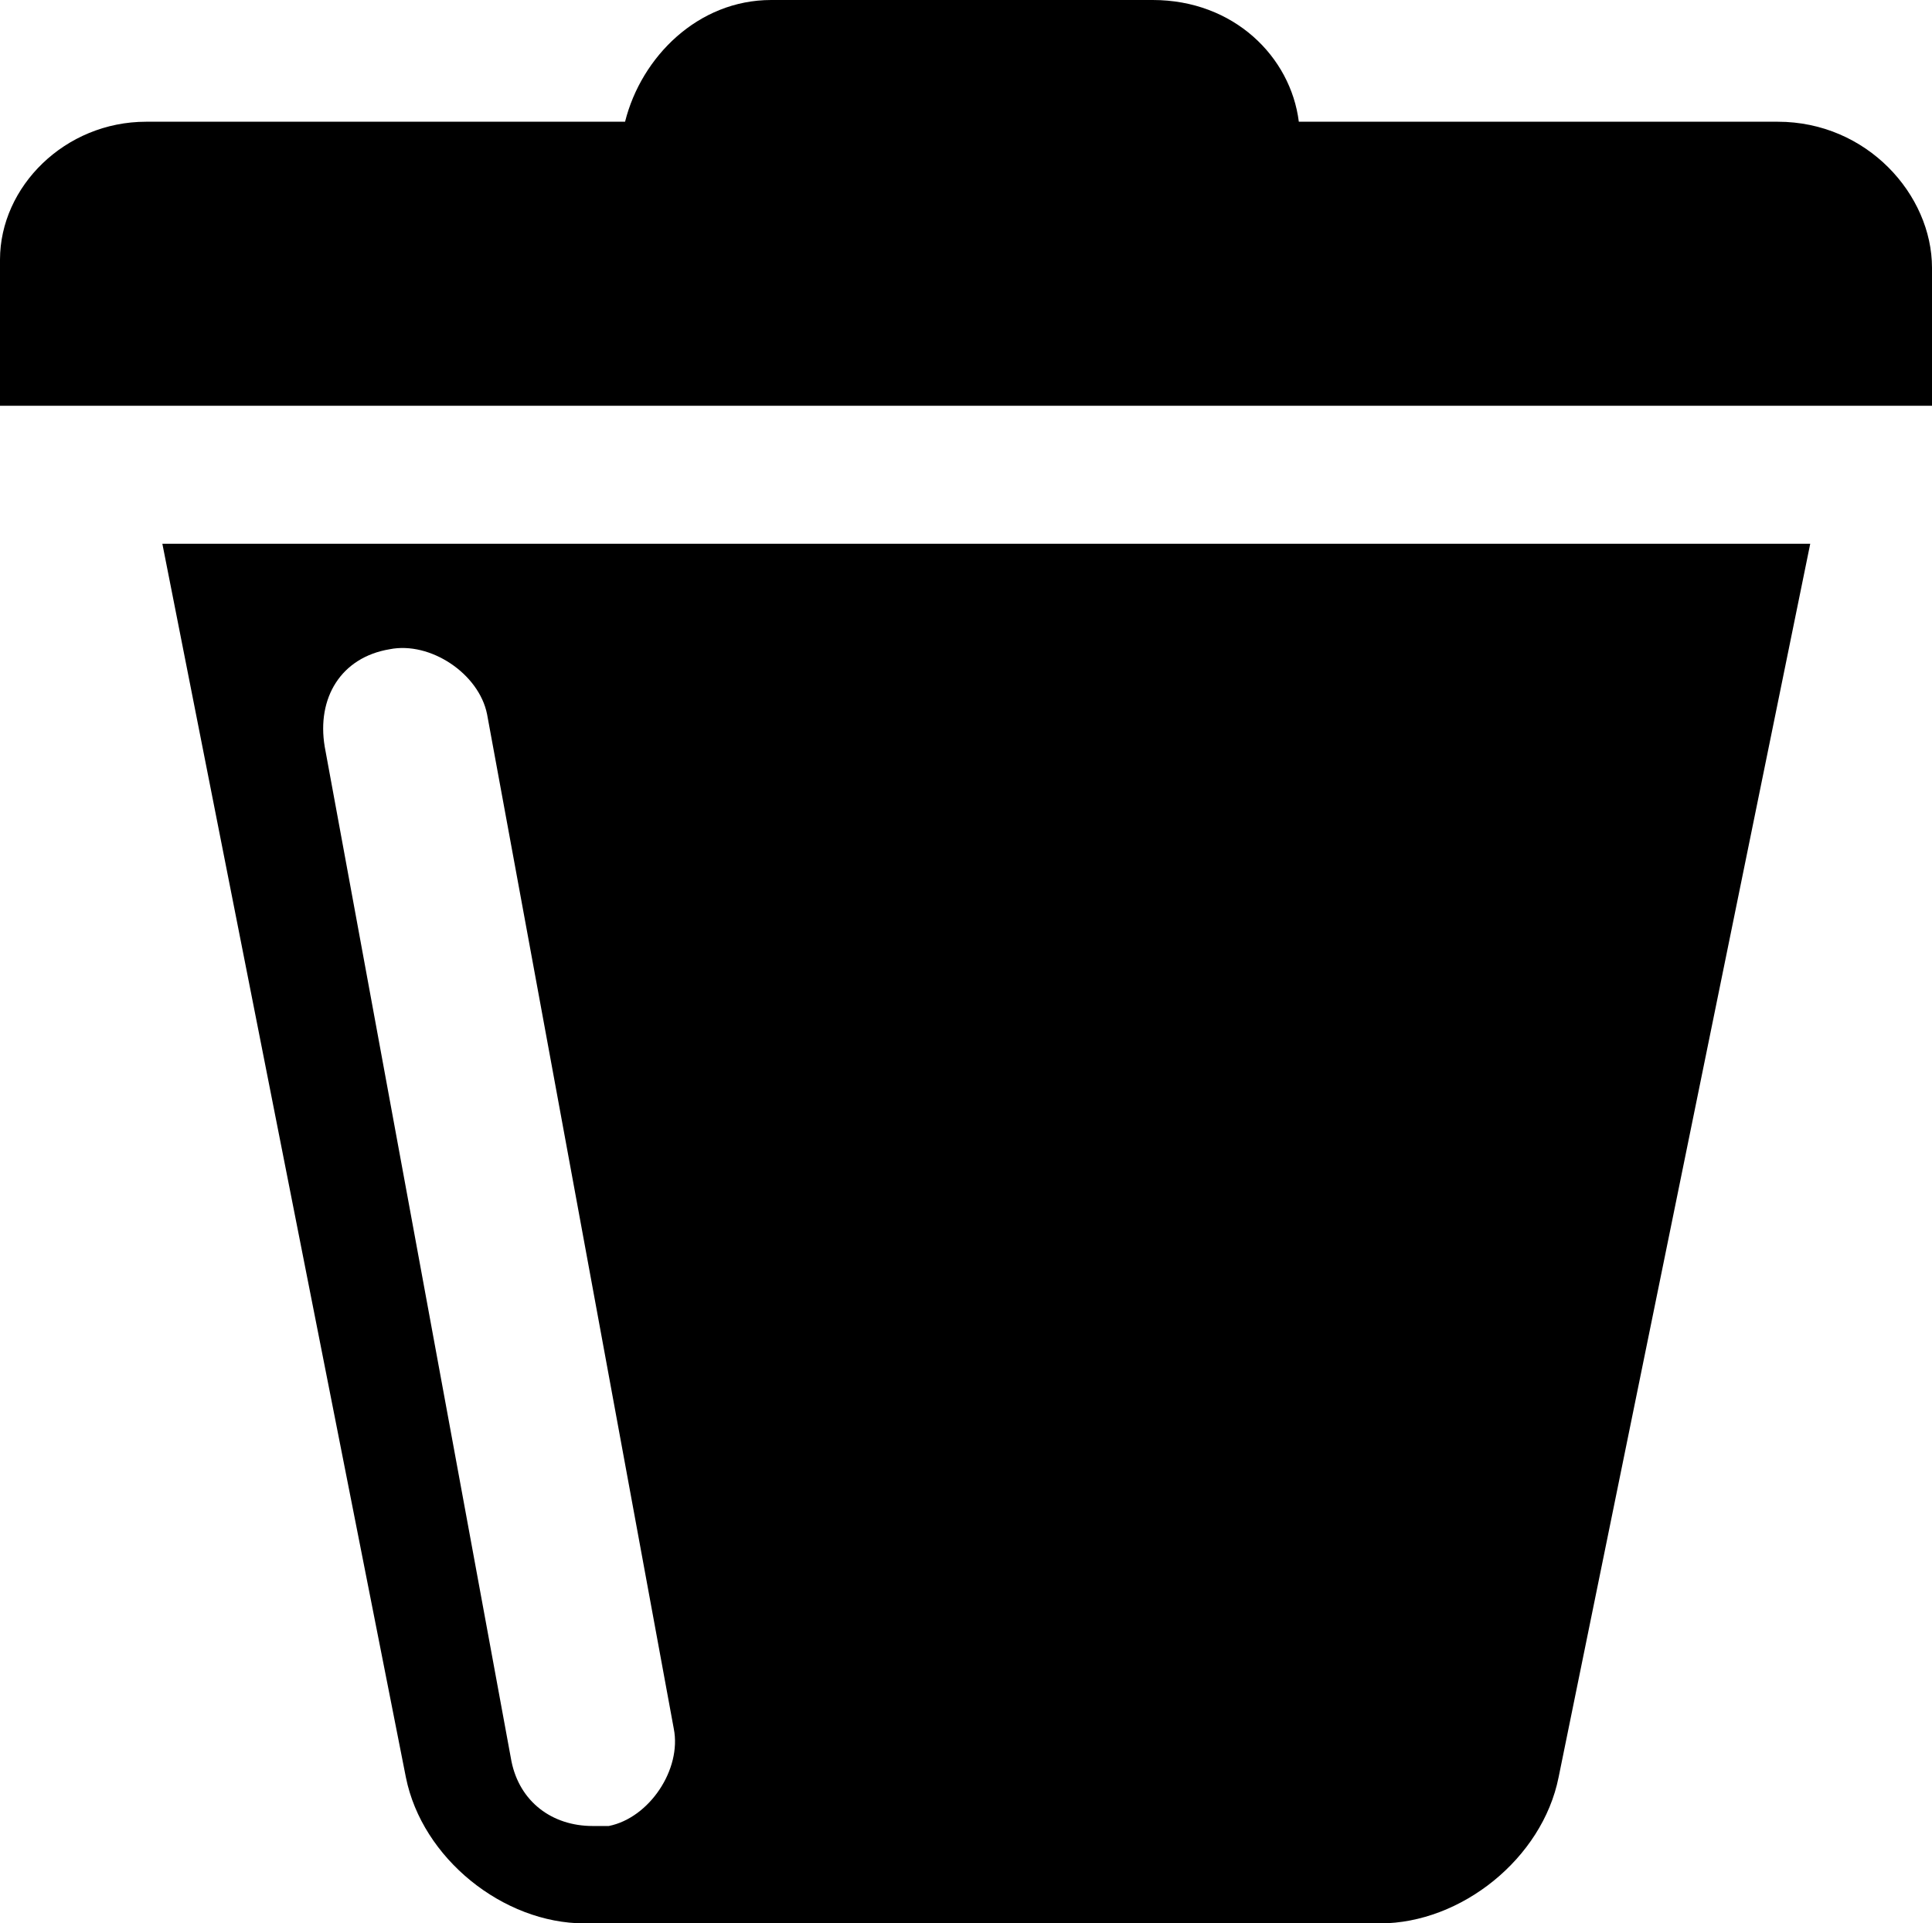<?xml version="1.0" encoding="utf-8"?>
<!-- Generator: Adobe Illustrator 22.1.0, SVG Export Plug-In . SVG Version: 6.00 Build 0)  -->
<svg version="1.1" id="Warstwa_1" xmlns="http://www.w3.org/2000/svg" xmlns:xlink="http://www.w3.org/1999/xlink" x="0px" y="0px"
	 viewBox="0 0 23.8 23.7" style="enable-background:new 0 0 23.8 23.7;" xml:space="preserve">
<g>
	<path d="M21.9,1.5h-5.9C15.9,0.7,15.2,0,14.2,0H9.5C8.6,0,7.9,0.7,7.7,1.5H1.8C0.8,1.5,0,2.3,0,3.2V5h23.8c0,0,0-0.8,0-1.7
		S23,1.5,21.9,1.5z M5,21.9c0.2,1,1.2,1.8,2.2,1.8H17c1,0,2-0.8,2.2-1.8l3.1-15.2H2L5,21.9z M4.8,8c0.5-0.1,1.1,0.3,1.2,0.8
		l2.3,12.5c0.1,0.5-0.3,1.1-0.8,1.2c-0.1,0-0.1,0-0.2,0c-0.5,0-0.9-0.3-1-0.8L4,9.2C3.9,8.6,4.2,8.1,4.8,8z"/>
</g>
</svg>

